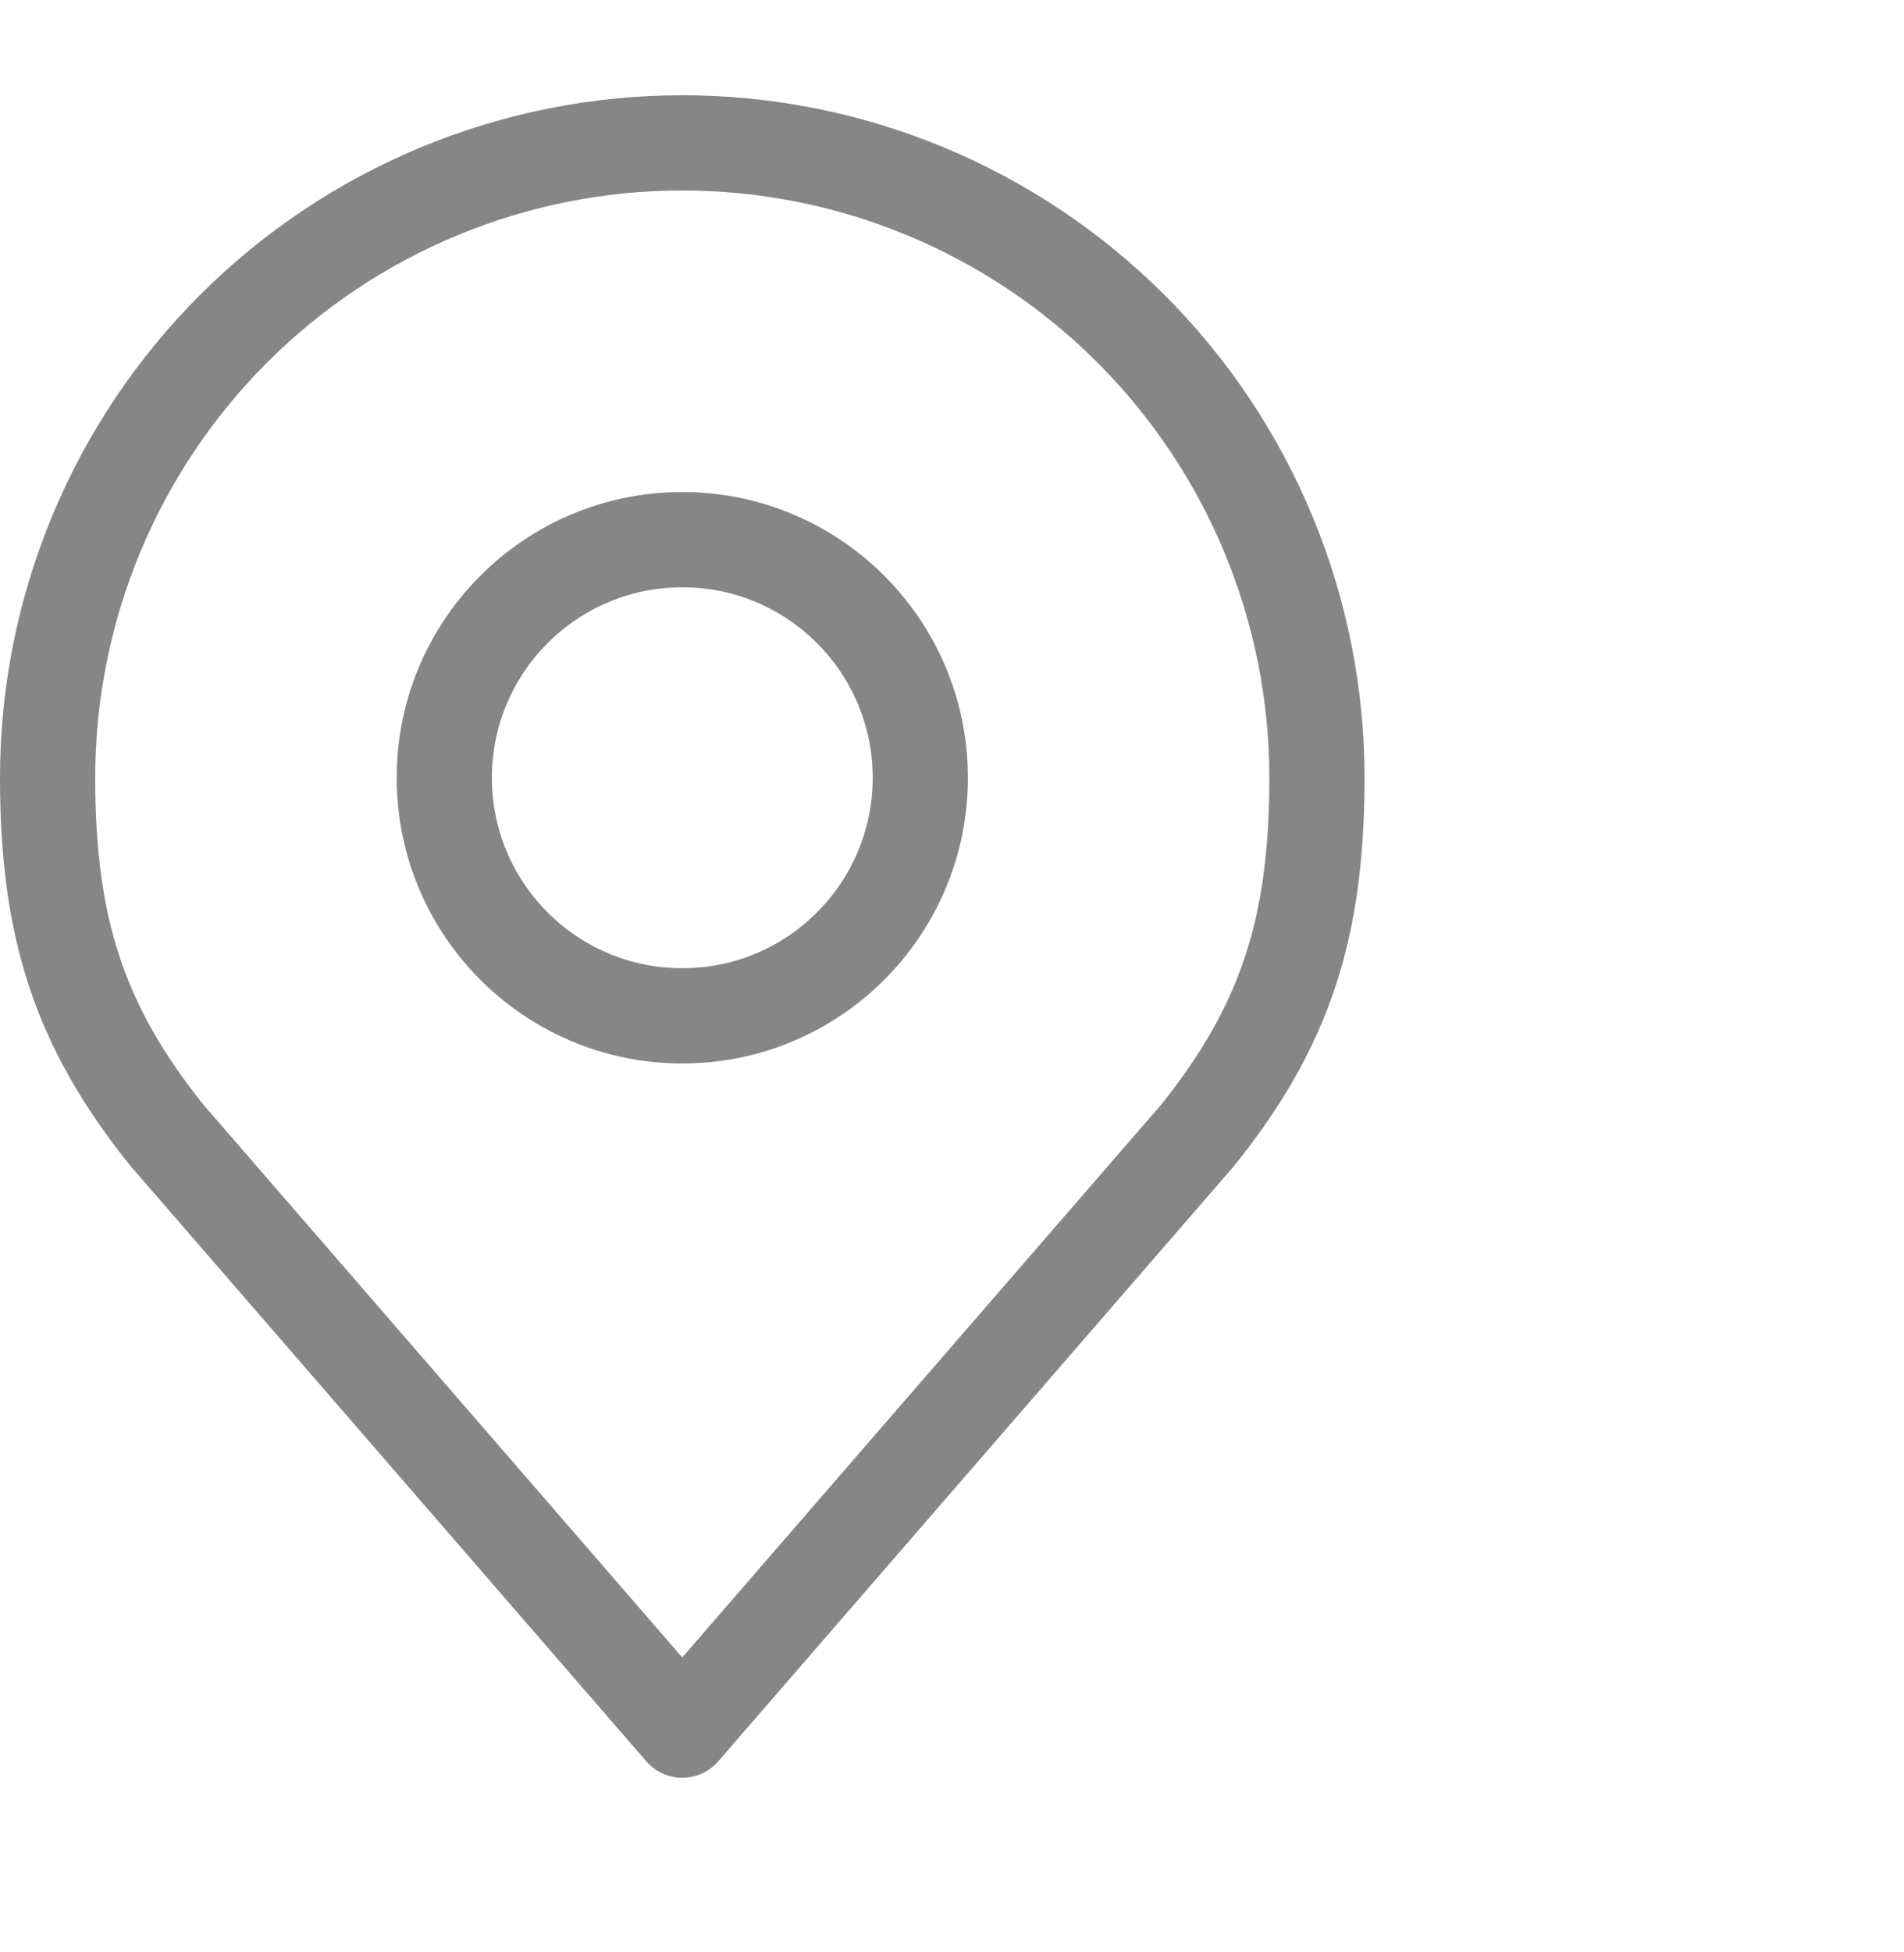 <svg width="40" height="41" viewBox="0 0 40 41" fill="none" xmlns="http://www.w3.org/2000/svg">
<path d="M14.334 21.333C17.095 21.333 19.334 19.095 19.334 16.333C19.334 13.572 17.095 11.333 14.334 11.333C11.572 11.333 9.334 13.572 9.334 16.333C9.334 19.095 11.572 21.333 14.334 21.333Z" stroke="#868686" stroke-width="2" stroke-linecap="round" stroke-linejoin="round"/>
<path d="M14.333 3C10.797 3 7.406 4.405 4.905 6.905C2.405 9.406 1 12.797 1 16.333C1 19.487 1.67 21.55 3.5 23.833L14.333 36.333L25.167 23.833C26.997 21.55 27.667 19.487 27.667 16.333C27.667 12.797 26.262 9.406 23.761 6.905C21.261 4.405 17.87 3 14.333 3V3Z" stroke="#868686" stroke-width="2" stroke-linecap="round" stroke-linejoin="round"/>
</svg>
